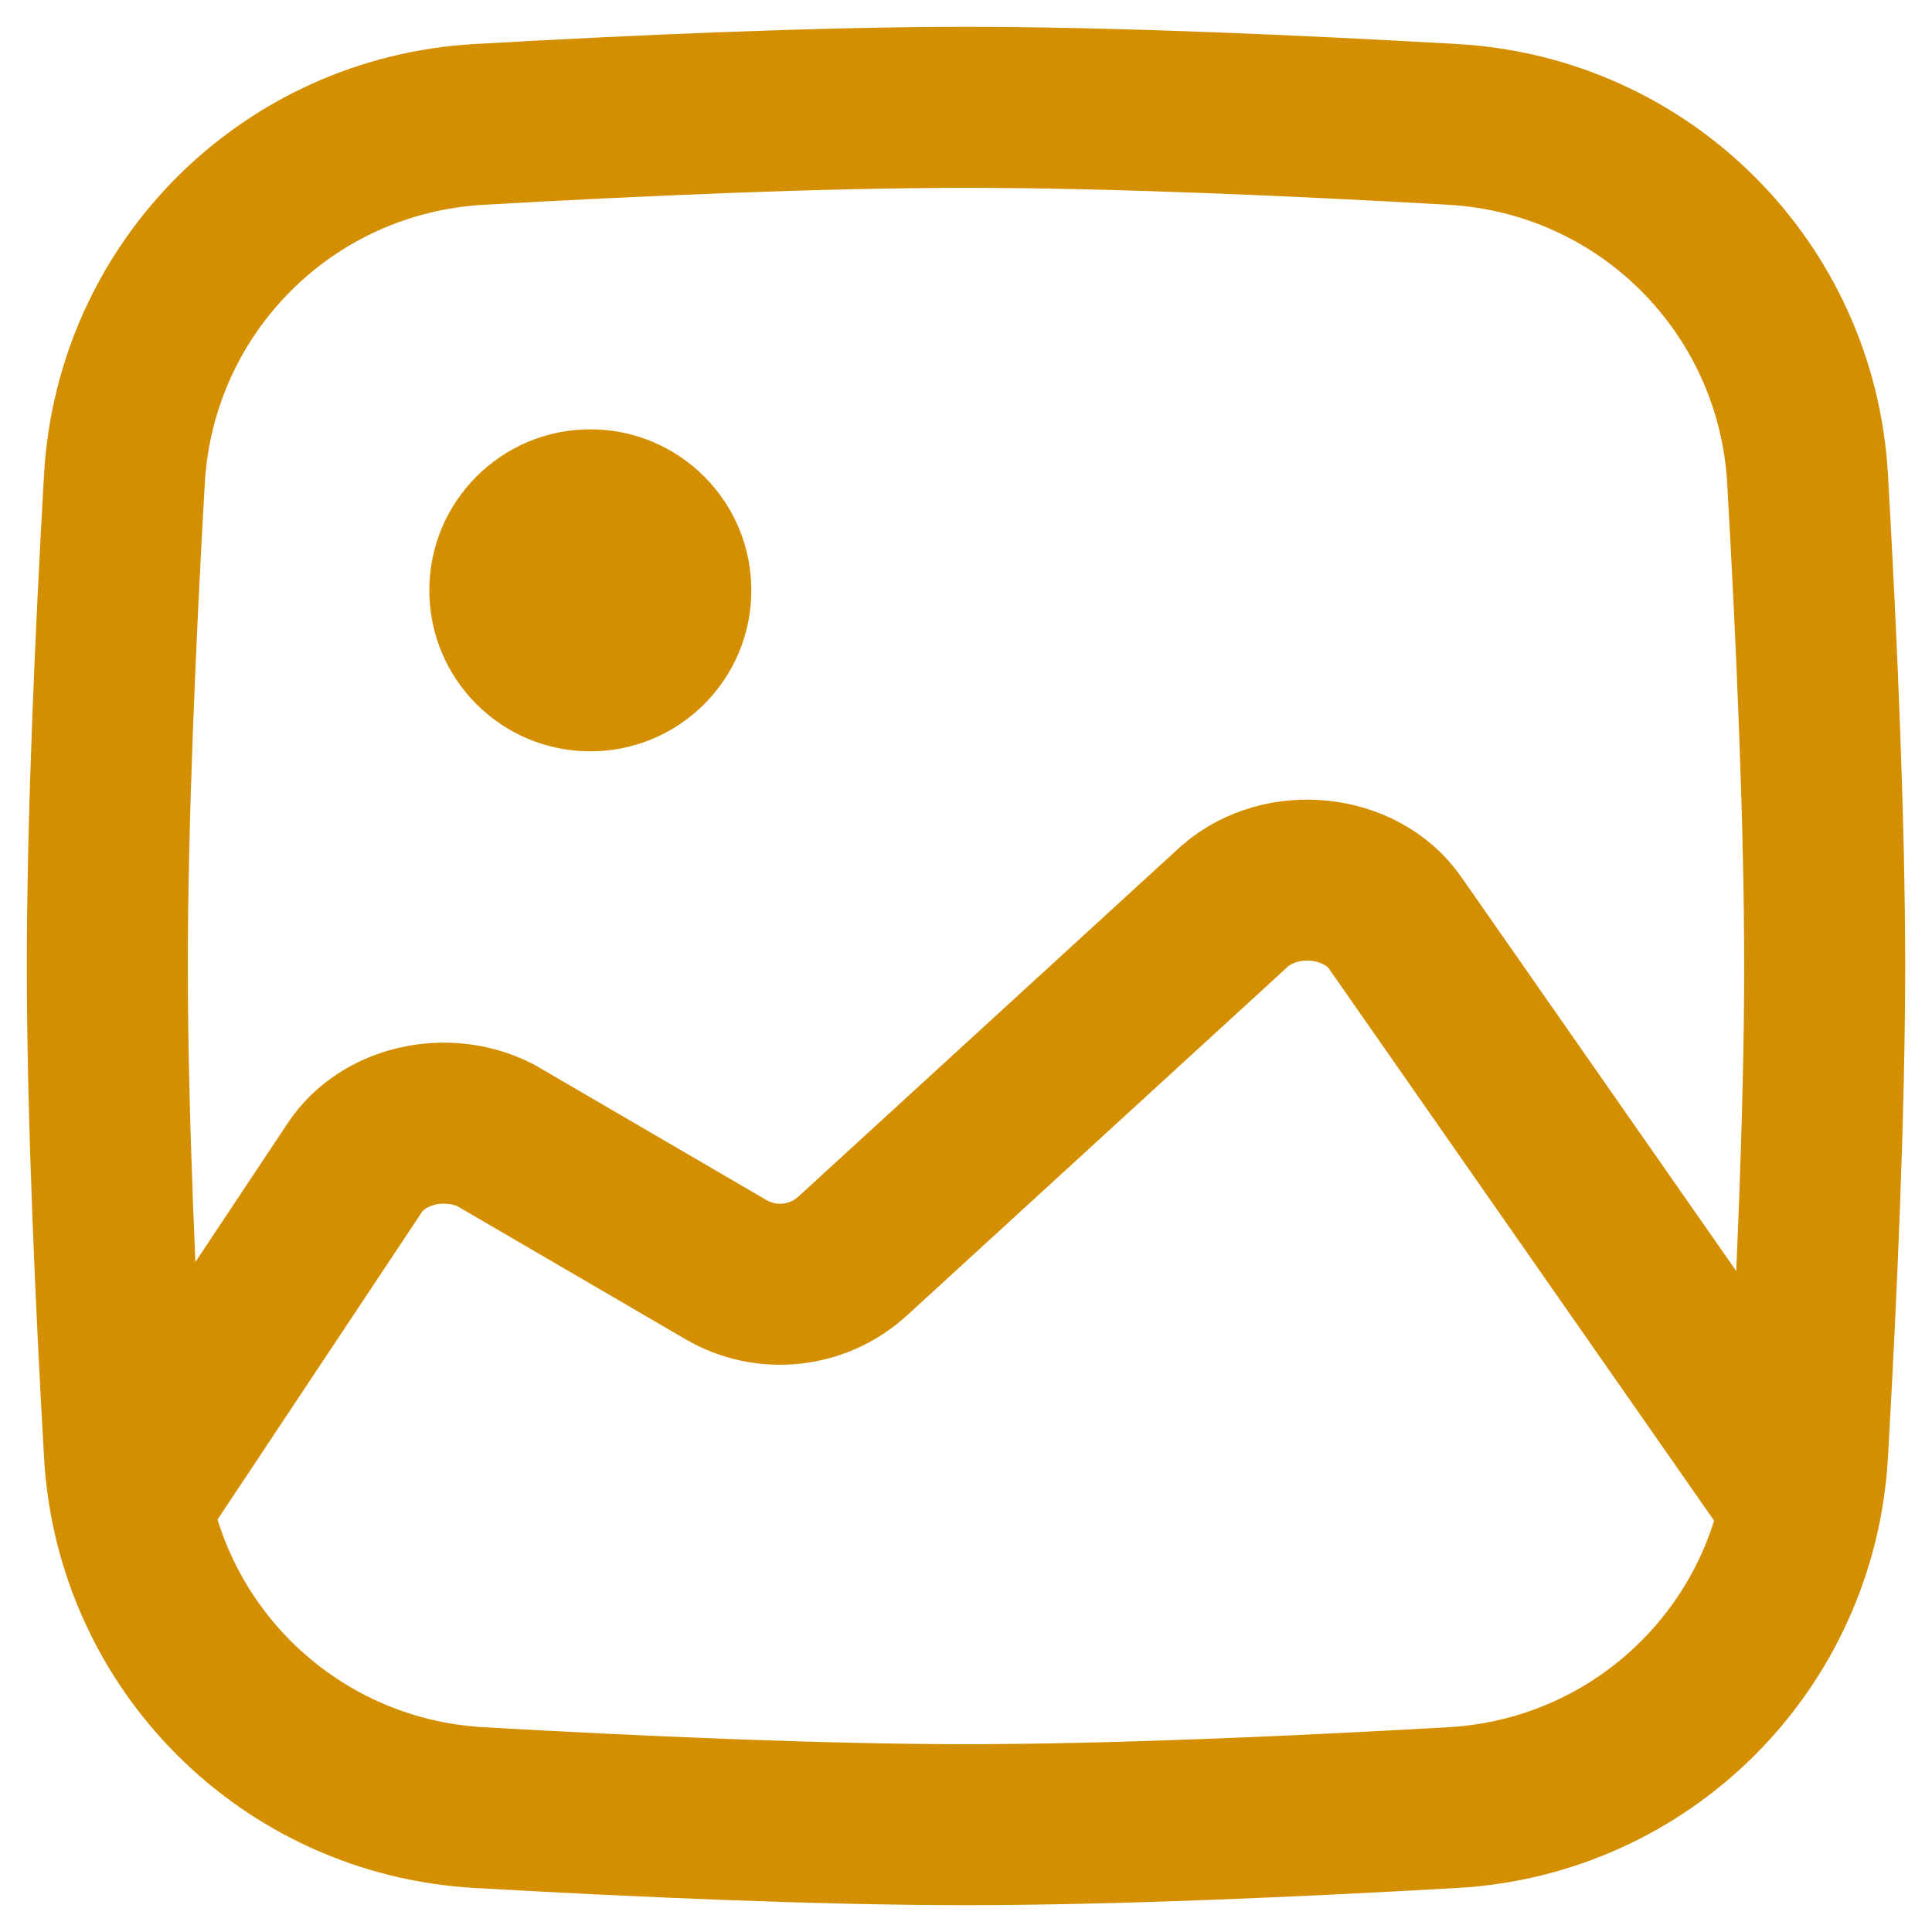<svg width="18" height="18" viewBox="0 0 18 18" fill="none"
                                        xmlns="http://www.w3.org/2000/svg">
                                        <path
                                            d="M1.159 4.465C1.26 2.678 2.678 1.26 4.465 1.159C5.922 1.076 7.635 1 9 1C10.365 1 12.078 1.076 13.535 1.159C15.322 1.26 16.74 2.678 16.841 4.465C16.924 5.922 17 7.635 17 9C17 10.365 16.924 12.078 16.841 13.535C16.74 15.322 15.322 16.74 13.535 16.841C12.078 16.924 10.365 17 9 17C7.635 17 5.922 16.924 4.465 16.841C2.678 16.74 1.26 15.322 1.159 13.535C1.076 12.078 1 10.365 1 9C1 7.635 1.076 5.922 1.159 4.465Z"
                                            stroke="#d48f00" stroke-width="1.5"></path>
                                        <path
                                            d="M1.19 14.061L3.306 10.878C3.569 10.482 4.157 10.346 4.615 10.576L6.764 11.829C7.142 12.05 7.62 11.998 7.943 11.703L11.506 8.44C11.944 8.063 12.679 8.141 12.998 8.598L16.794 14.038"
                                            stroke="#d48f00" stroke-width="1.5"></path>
                                        <circle cx="5.5" cy="5.5" r="1.5" fill="#d48f00"></circle>
                                    </svg>